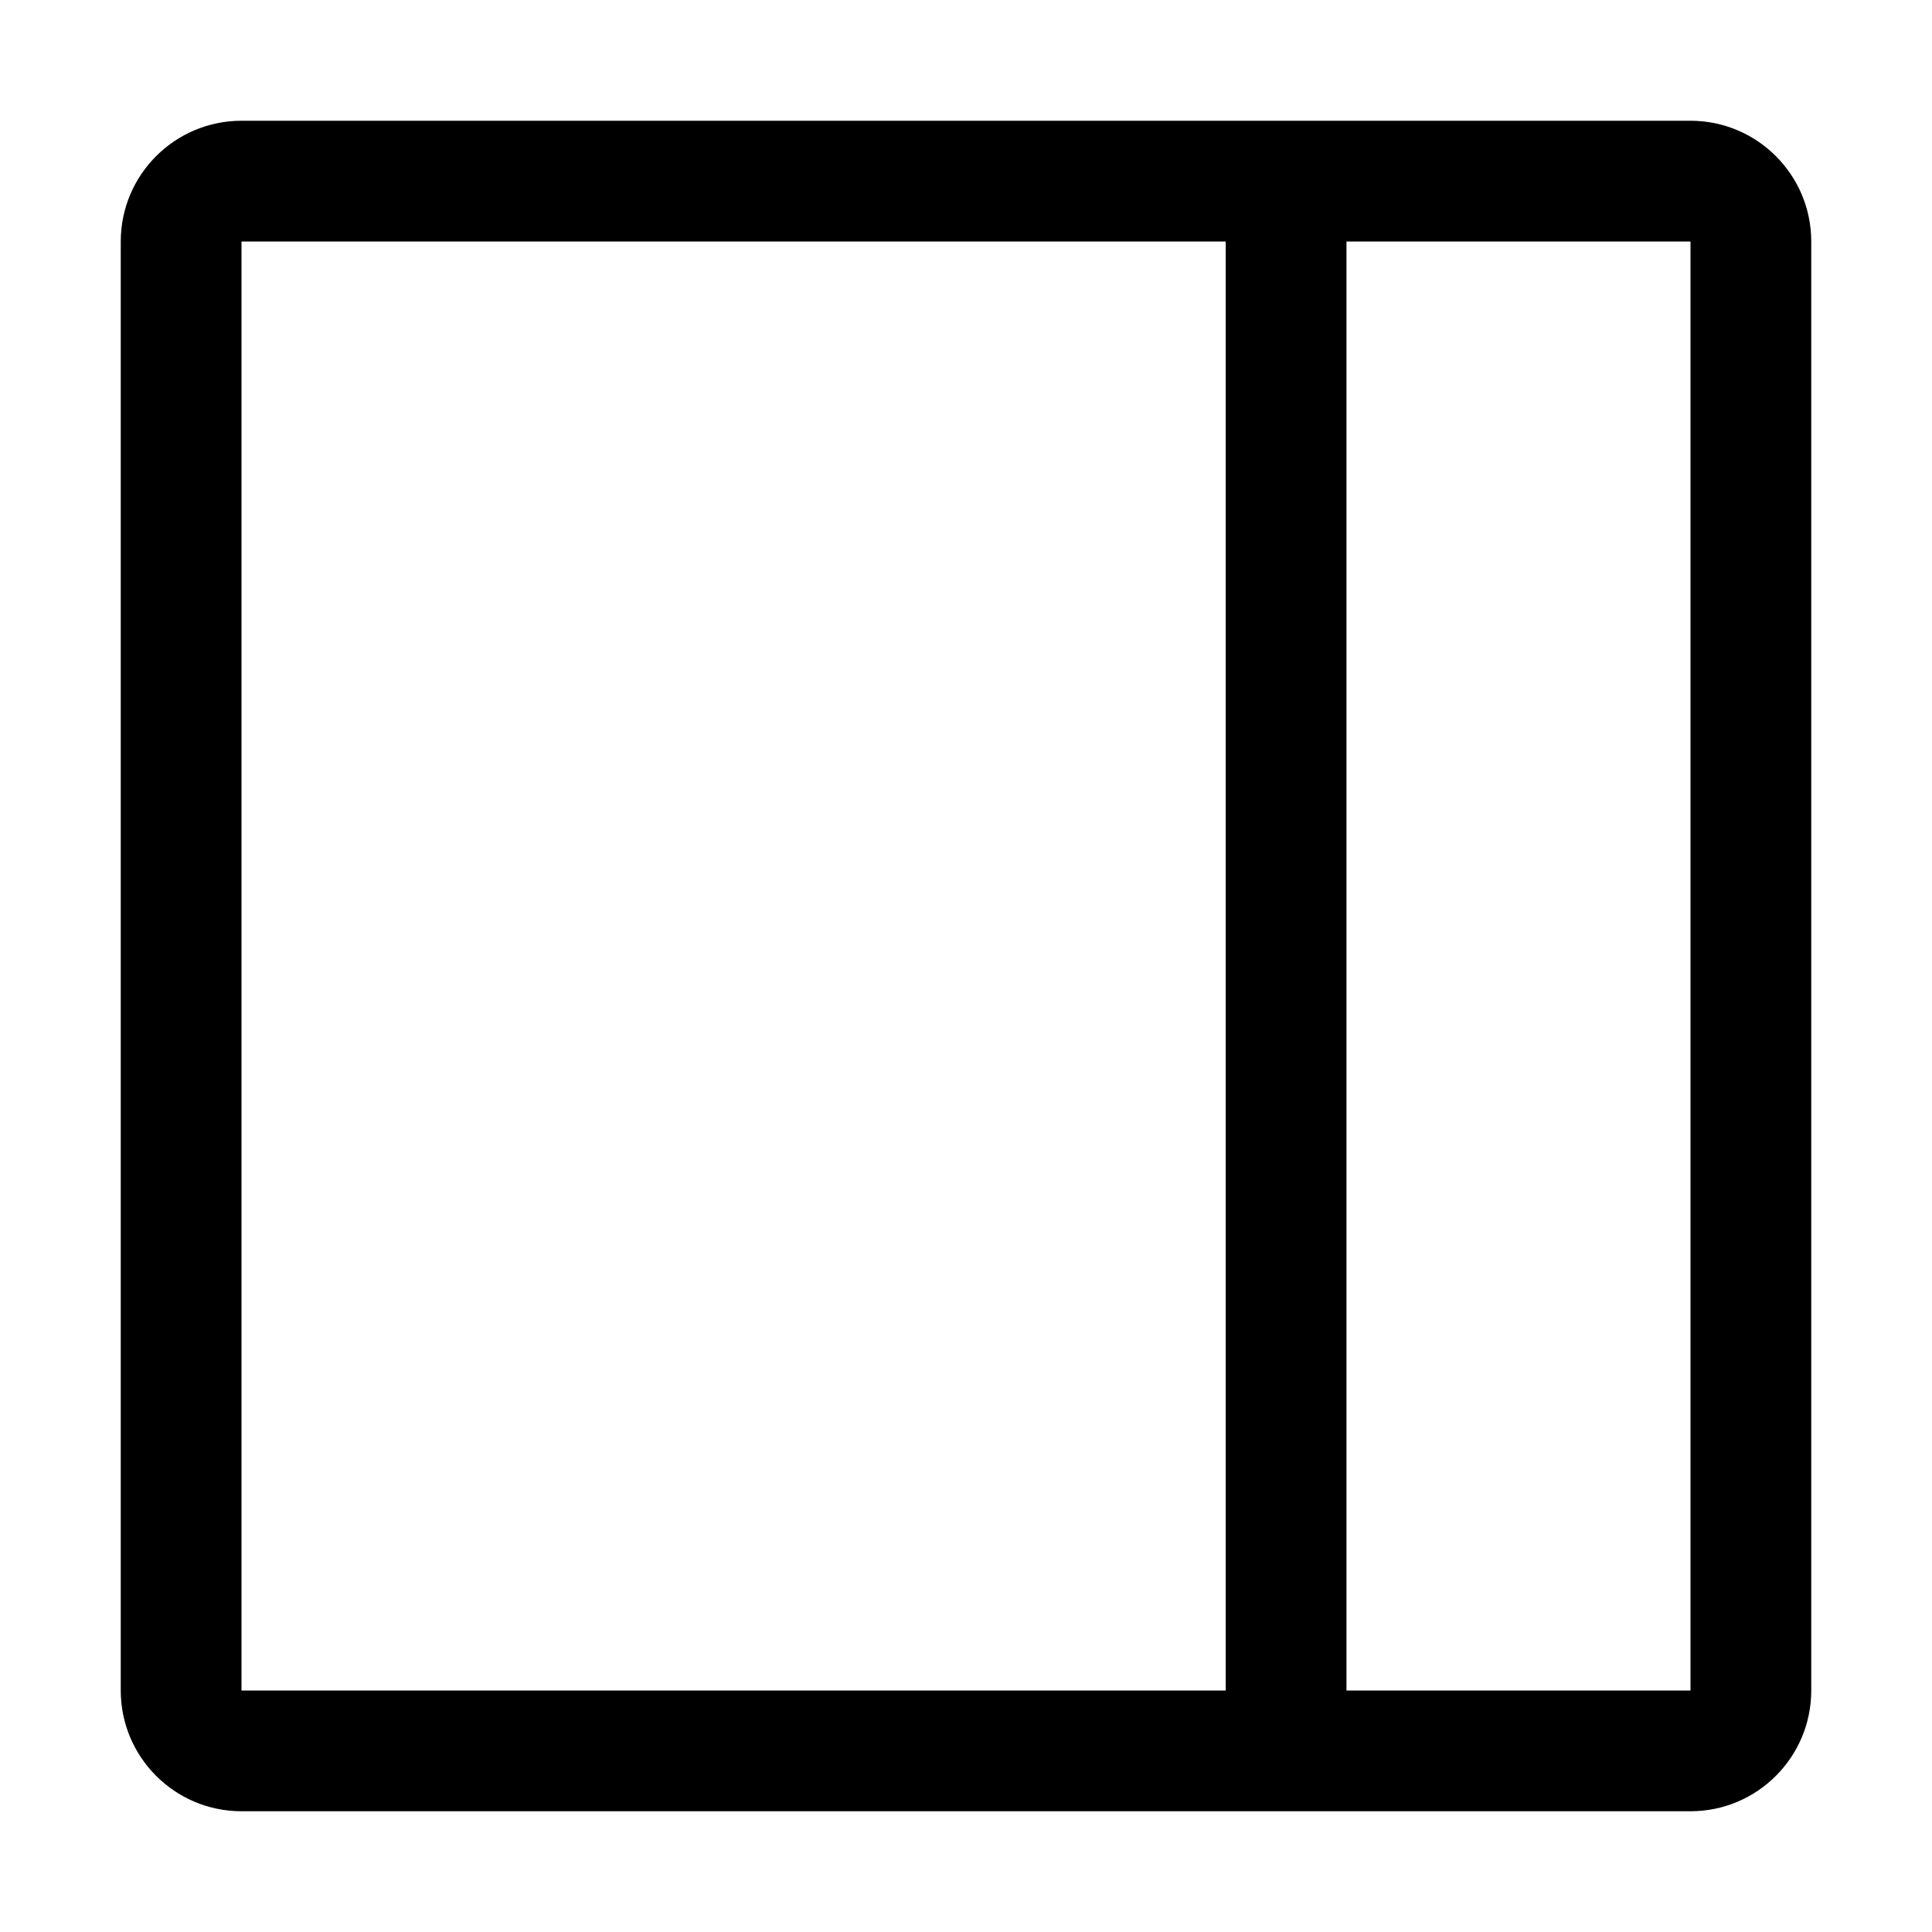 <svg width="16px" height="16px" viewBox="0 0 16 16" version="1.1" xmlns="http://www.w3.org/2000/svg" xmlns:xlink="http://www.w3.org/1999/xlink"><title>ic_split_right</title><g stroke-width="1" fill="none" fill-rule="evenodd"><rect fill="currentColor" opacity="0" x="0" y="0" width="16" height="16"/><path d="M2,15 C1.448,15 1,14.552 1,14 L1,2 C1,1.448 1.448,1 2,1 L14,1 C14.552,1 15,1.448 15,2 L15,14 C15,14.552 14.552,15 14,15 L2,15 Z M10.151,2 L2,2 L2,14 L10.151,14 L10.151,2 Z M14,2 L11.151,2 L11.151,14 L14,14 L14,2 Z" fill="currentColor" fill-rule="nonzero"/></g></svg>